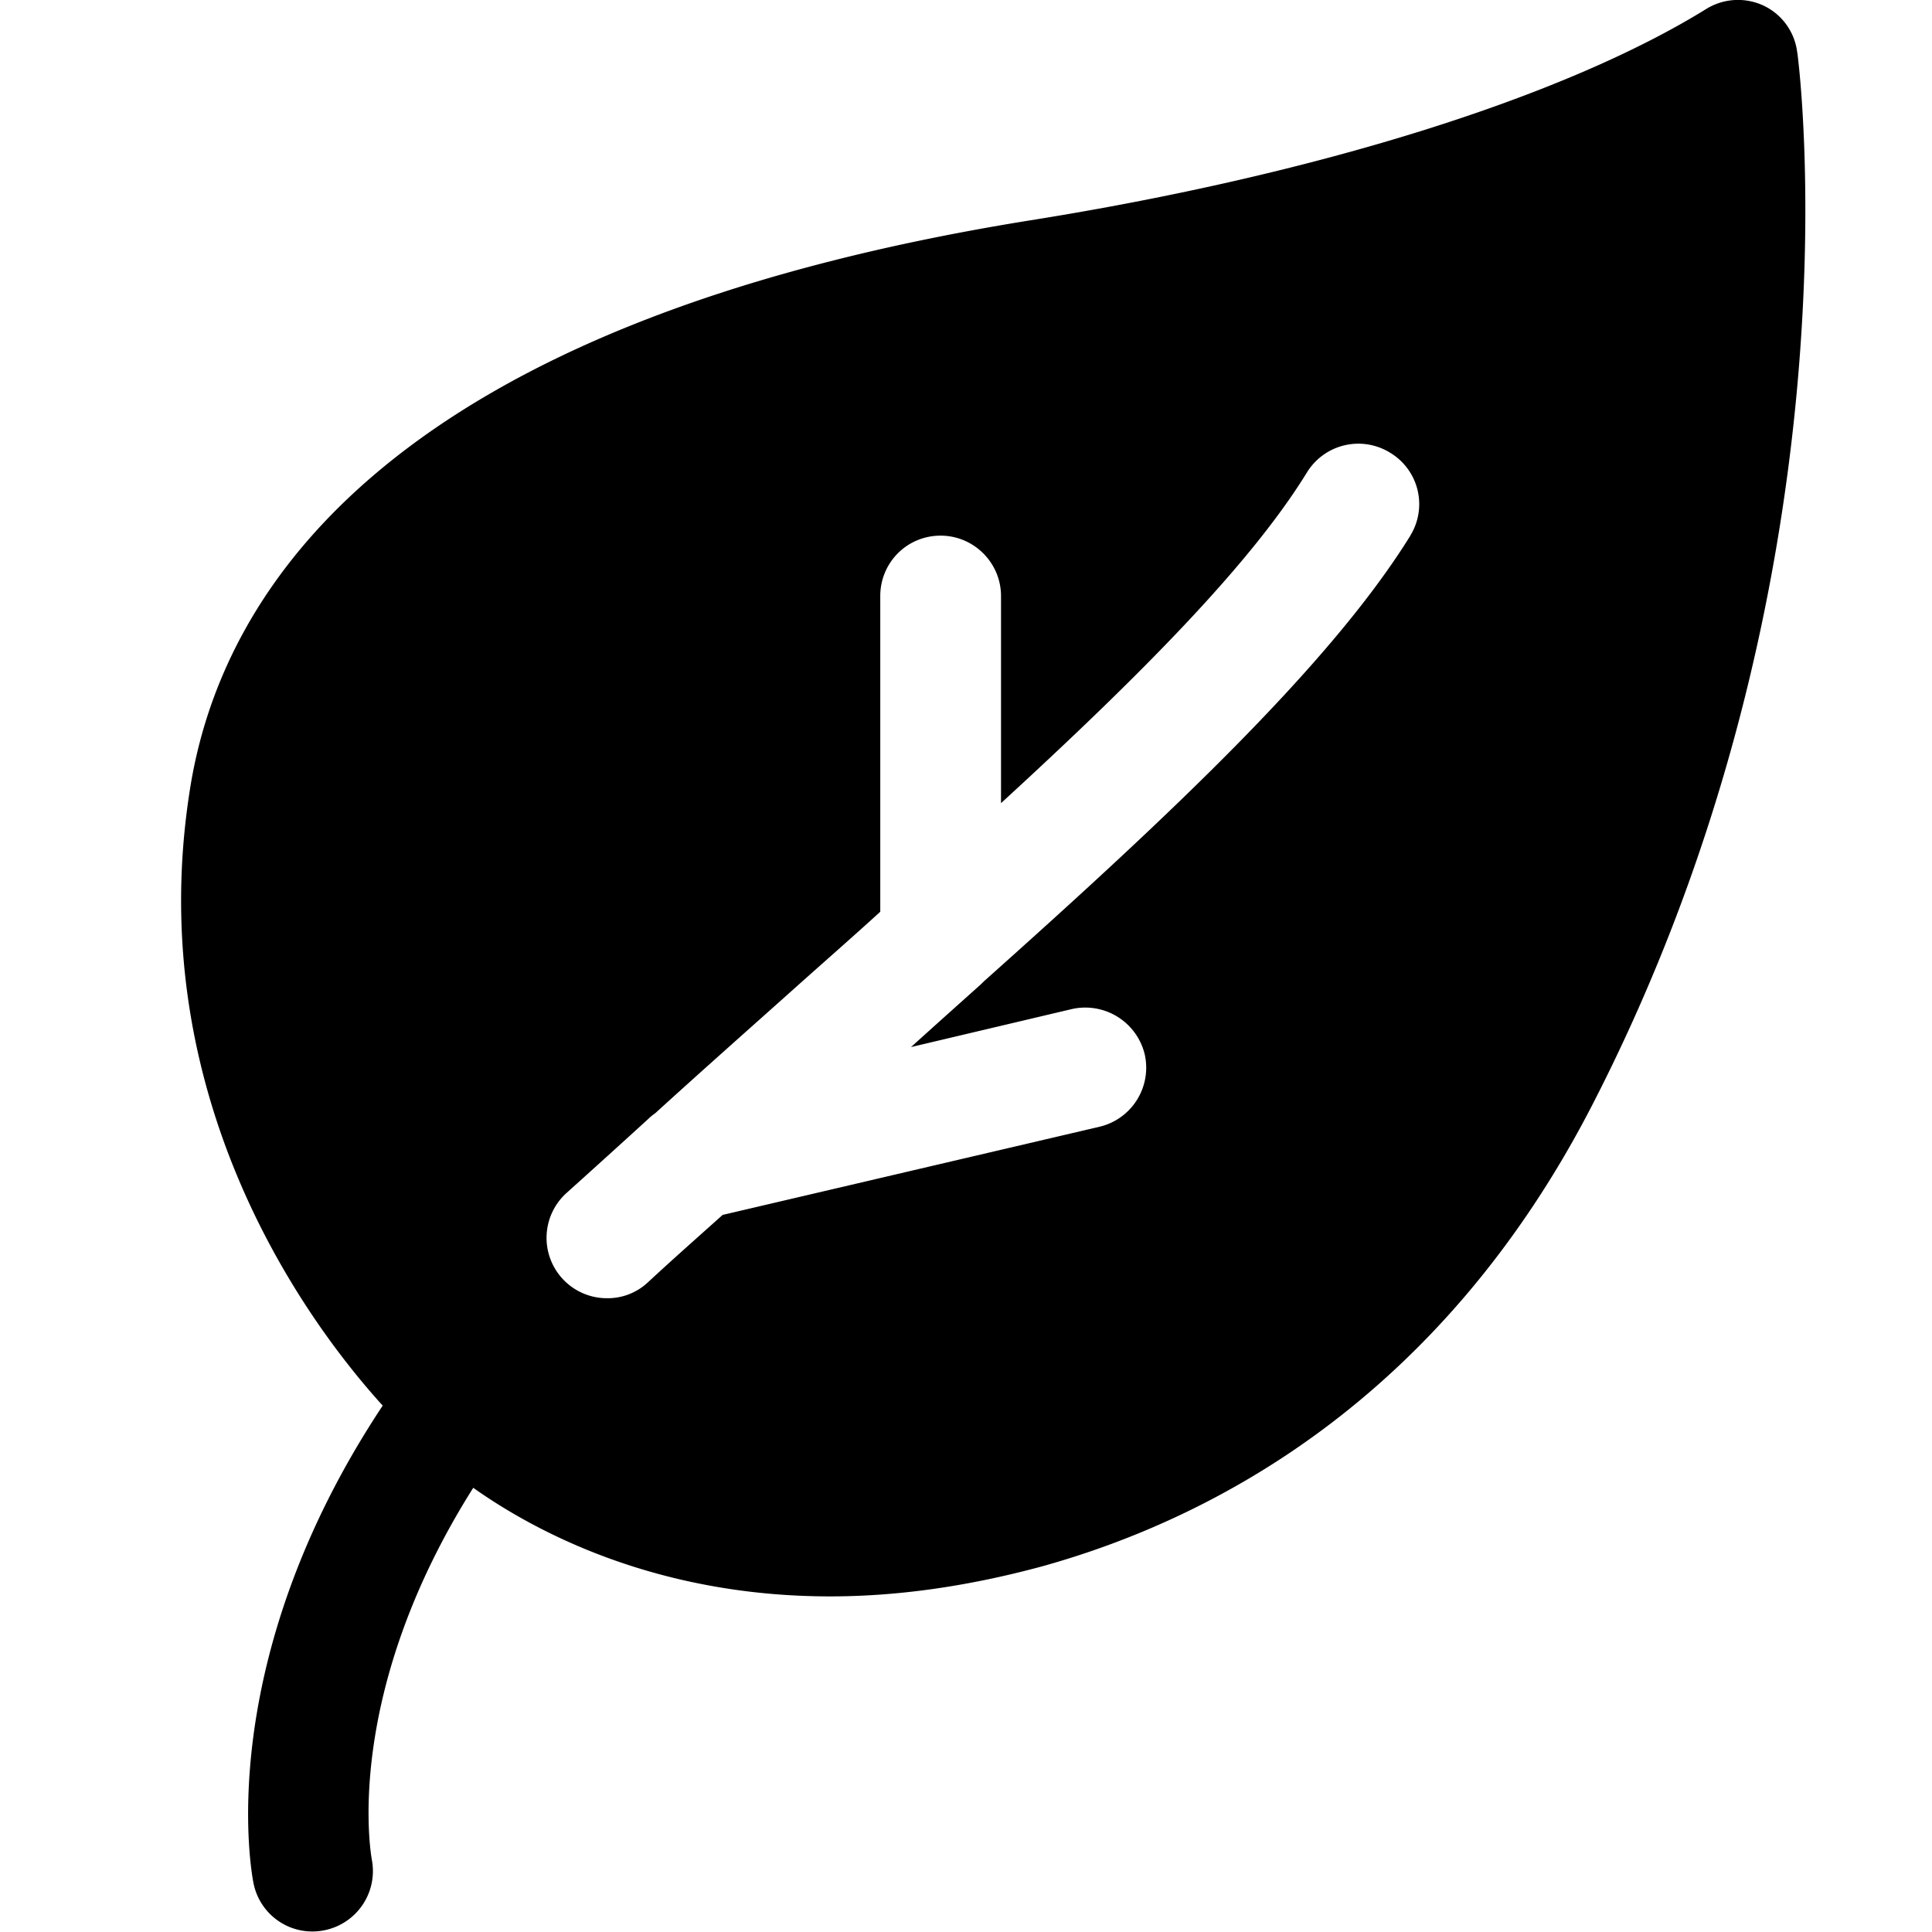 <svg xmlns="http://www.w3.org/2000/svg" width="24" height="24" fill="none" viewBox="0 0 24 24"><path fill="currentColor" fill-rule="evenodd" d="M17.52 6.654c-.976 1.575-2.933 3.427-5.296 5.535l-.045.044c-.285.255-.57.51-.862.774l2.002-.473a.76.76 0 0 1 .901.563.754.754 0 0 1-.562.9l-4.681 1.095c-.308.276-.623.554-.93.839a.73.73 0 0 1-.51.196.75.75 0 0 1-.502-1.305q.515-.463 1.02-.924c.03-.03.06-.051.09-.074.584-.532 1.17-1.05 1.732-1.553.36-.322.713-.63 1.058-.945V7.404c0-.413.33-.75.75-.75.412 0 .75.337.75.75v2.573c1.717-1.575 3.098-2.964 3.802-4.111a.75.75 0 0 1 1.035-.24.745.745 0 0 1 .247 1.028m4.807-6a.74.74 0 0 0-.42-.585.75.75 0 0 0-.713.044c-1.77 1.095-4.83 2.056-8.4 2.625C4.867 4.013 2.737 7.306 2.354 9.842c-.585 3.787 1.44 6.562 2.4 7.619-2.129 3.21-1.627 5.82-1.605 5.932a.745.745 0 0 0 .878.586.75.75 0 0 0 .592-.877c-.015-.09-.36-2.056 1.26-4.62.803.569 2.303 1.349 4.434 1.349.794 0 1.671-.112 2.639-.375 2.07-.577 4.942-2.04 6.847-5.767C23.122 7.201 22.364.917 22.327.654" clip-rule="evenodd"/></svg>